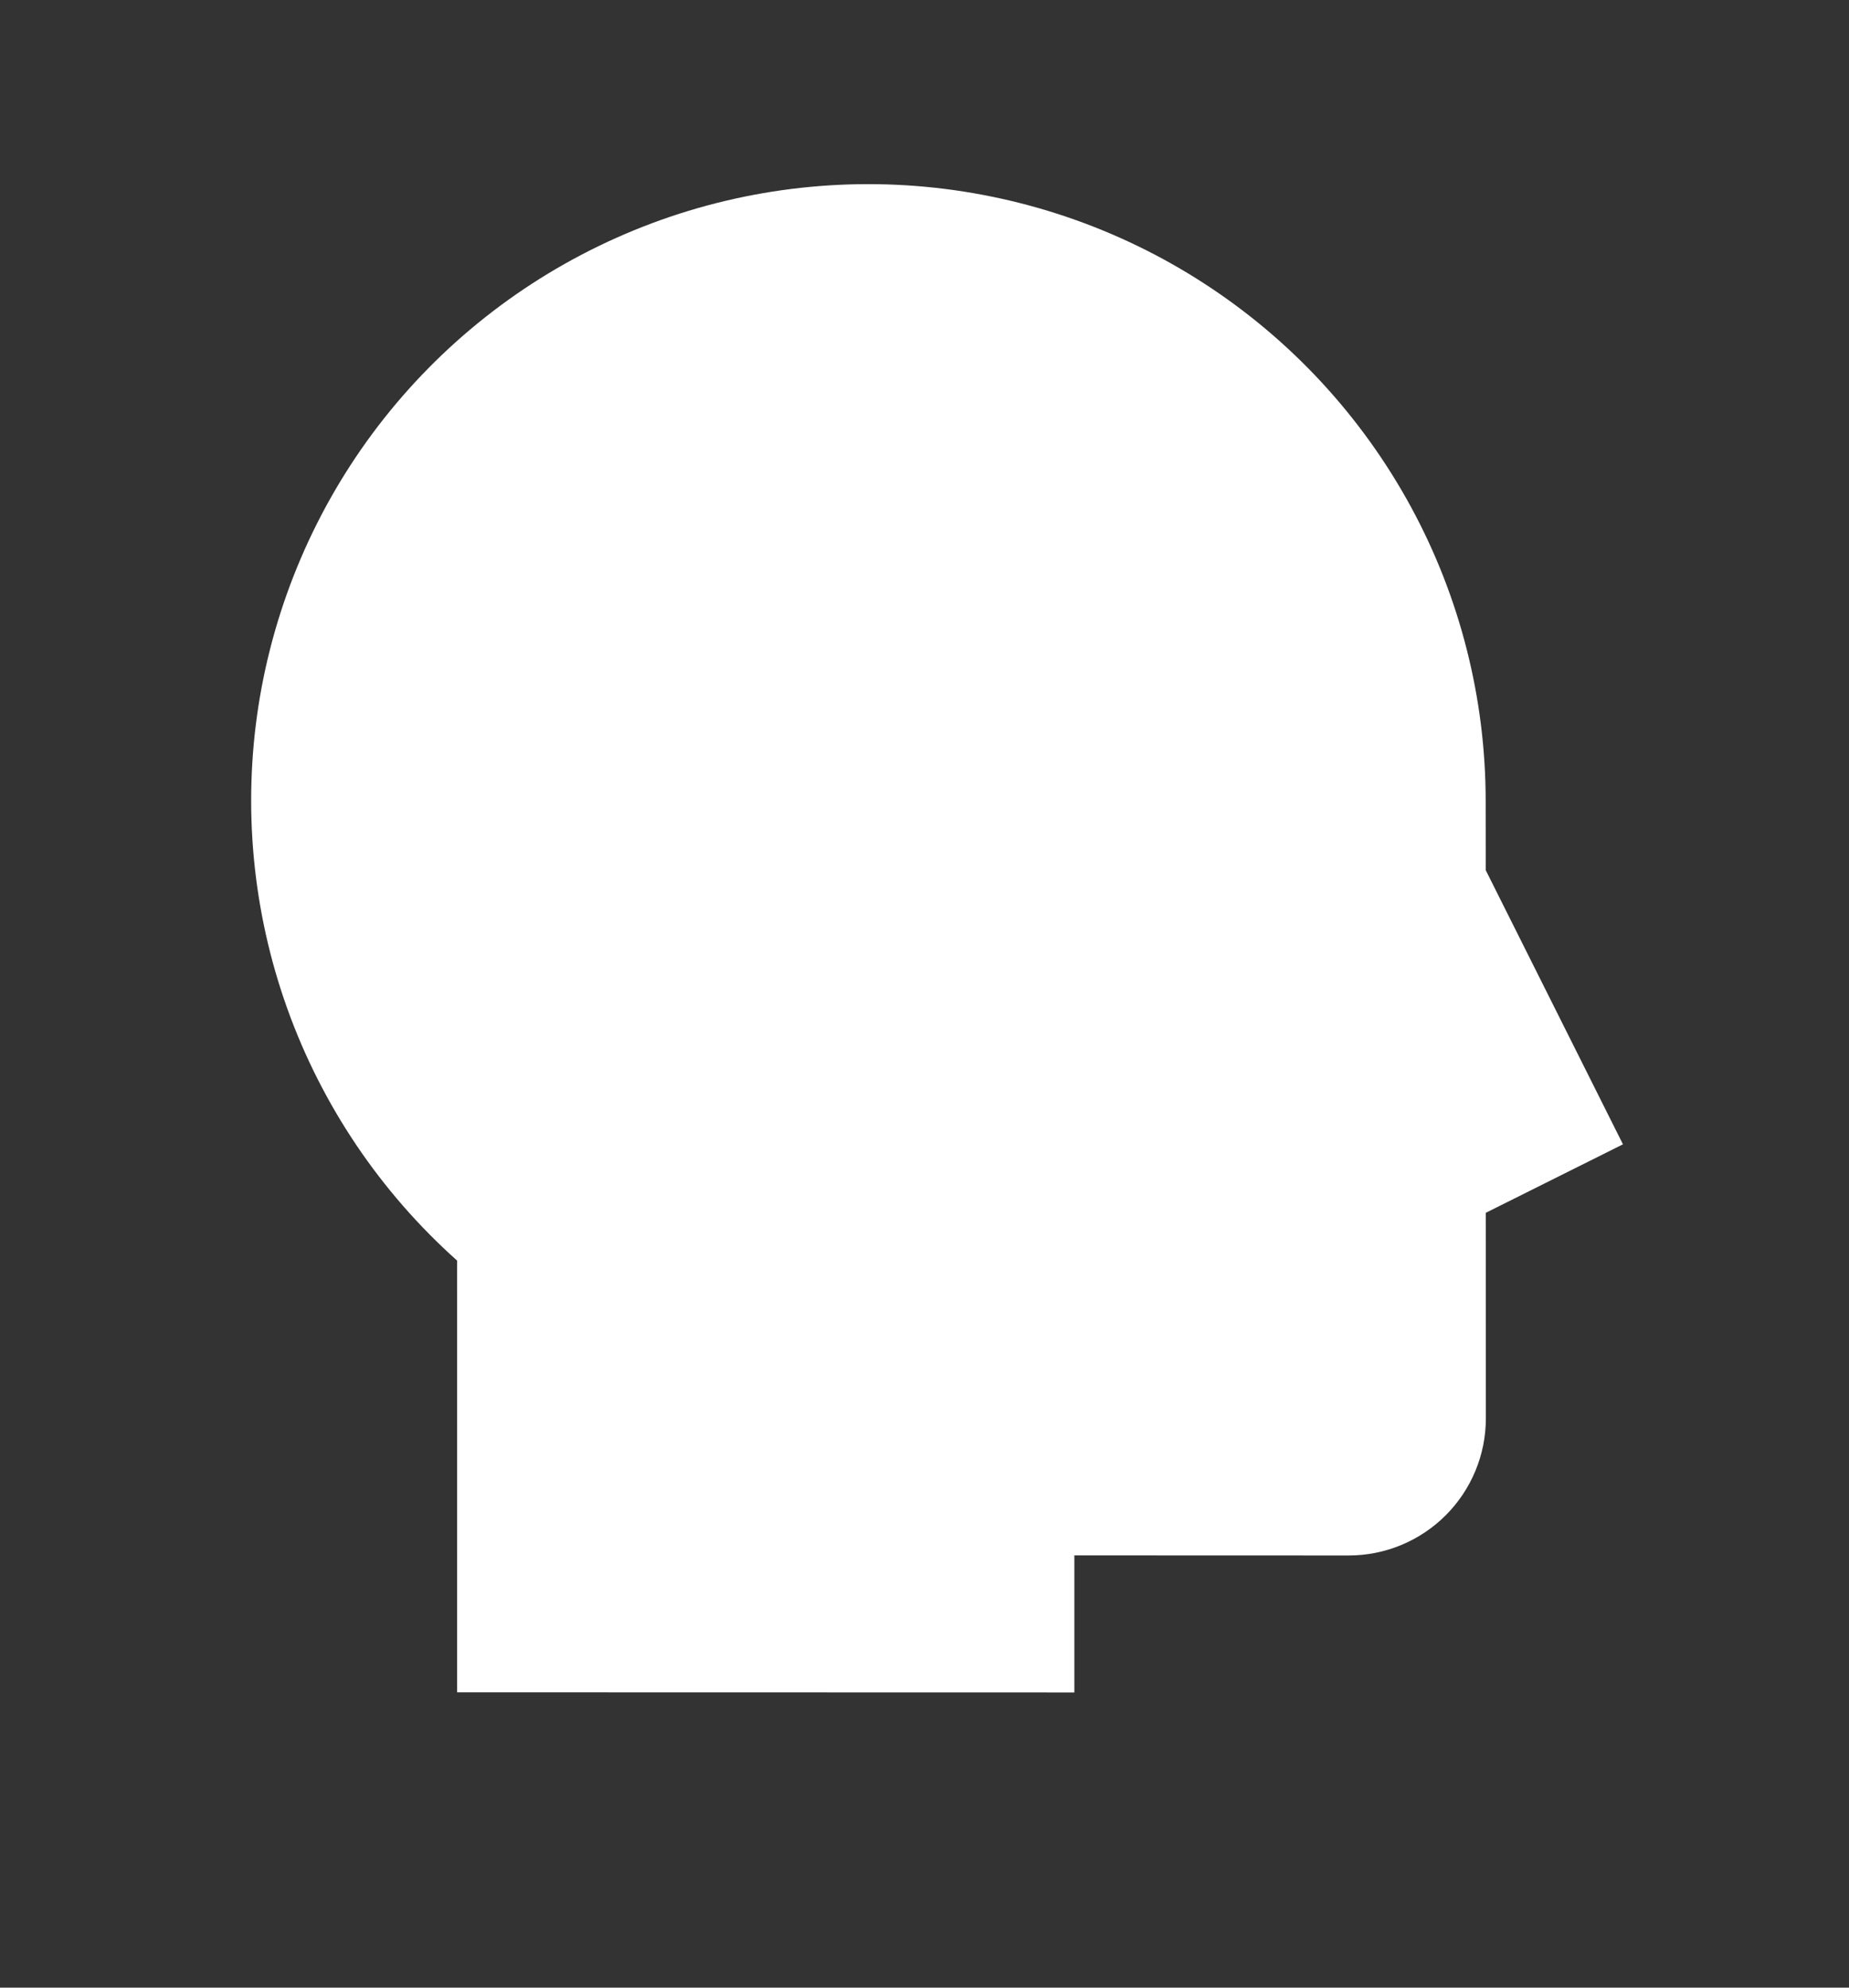 <svg width="40" height="43" viewBox="0 0 40 43" fill="none" xmlns="http://www.w3.org/2000/svg">
<rect x="0" y="0" width="40" height="43" fill="#333333" stroke="none"/>
<path d="M9.889 36.611L9.888 27.271C8.226 25.786 6.963 23.91 6.213 21.814C5.463 19.717 5.25 17.466 5.592 15.266C5.936 13.067 6.825 10.988 8.177 9.22C9.53 7.452 11.305 6.05 13.339 5.143C15.372 4.235 17.602 3.851 19.823 4.024C22.044 4.198 24.188 4.924 26.056 6.137C27.925 7.349 29.46 9.01 30.524 10.967C31.587 12.924 32.142 15.116 32.14 17.342L32.141 18.825L35.11 24.756L32.142 26.238L32.144 30.686C32.144 31.472 31.831 32.226 31.275 32.782C30.719 33.338 29.964 33.651 29.178 33.651L23.242 33.649L23.242 36.614" fill="white"/>
</svg>
